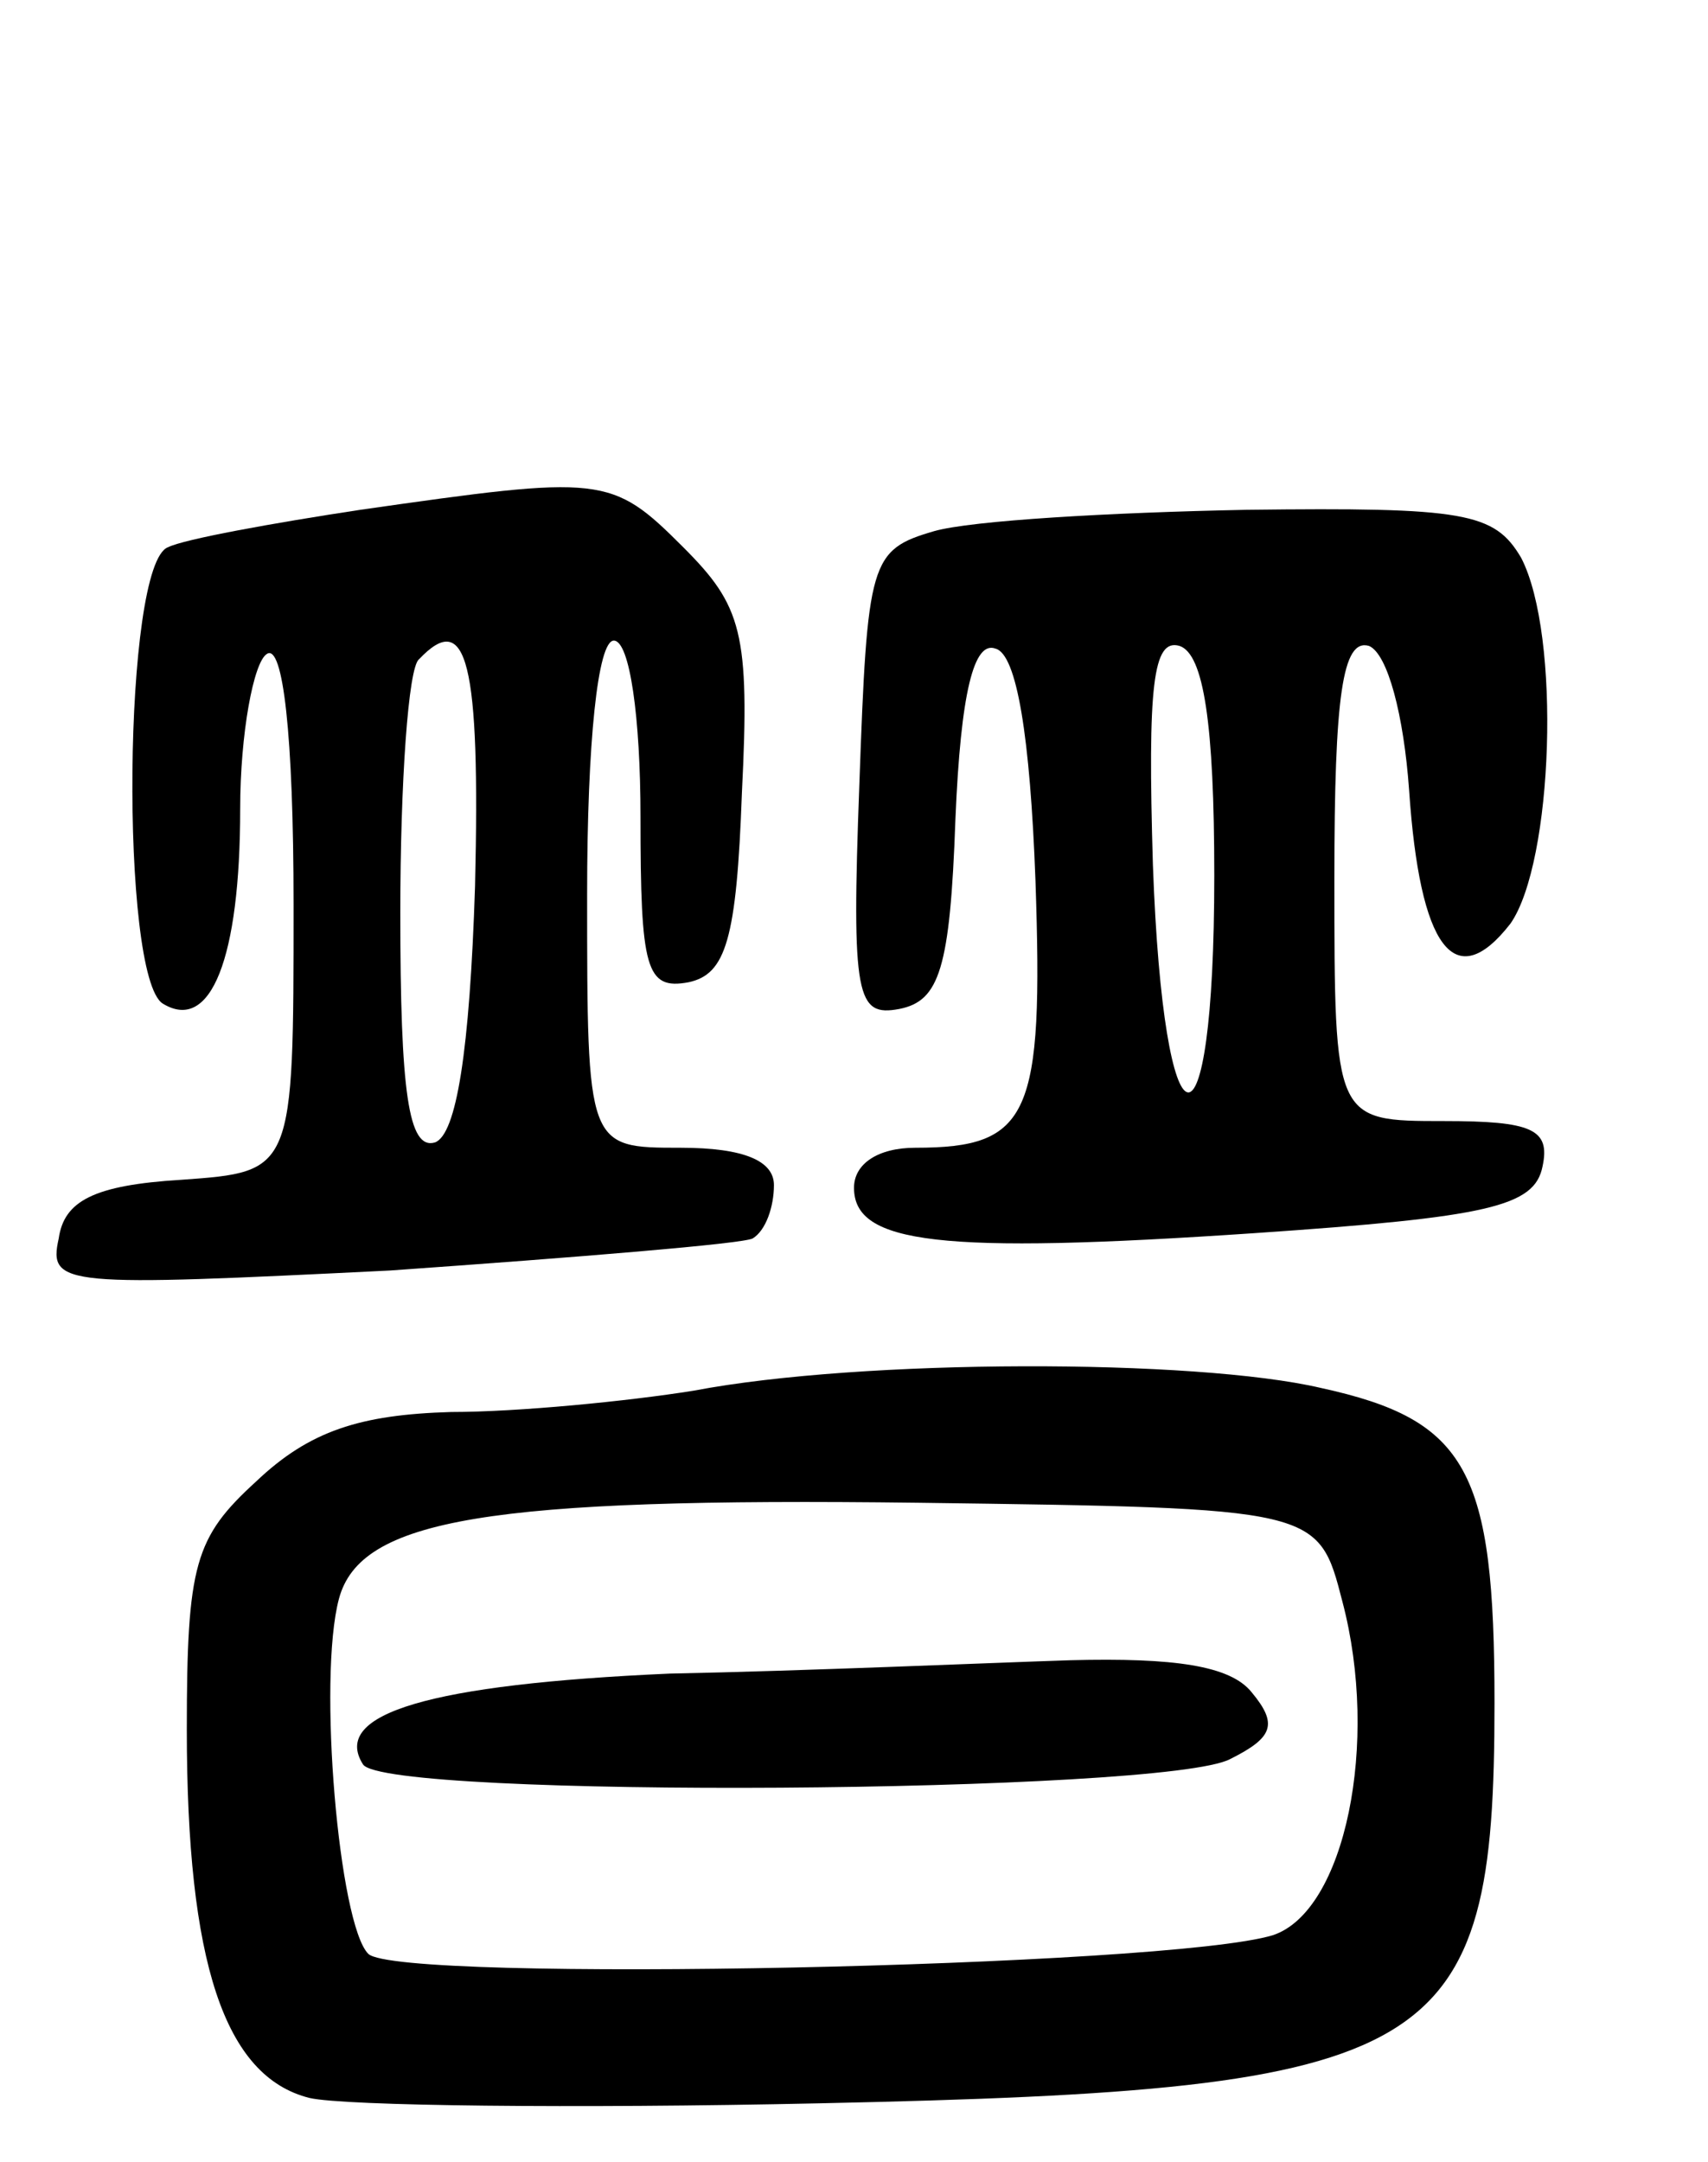 <svg version="1.0" xmlns="http://www.w3.org/2000/svg"
 width="64pt" height="81pt" viewBox="0 0 64 81"
 preserveAspectRatio="xMidYMid meet">
<g transform="translate(0,81) scale(0.1,-0.1)"
fill="#000000" stroke="none">
<path d="M135 619 c-33 -5 -66 -11 -72 -14 -17 -6 -18 -161 -2 -171 18 -11 29
17 29 73 0 28 5 55 10 58 6 4 10 -30 10 -94 0 -100 0 -100 -42 -103 -33 -2
-44 -8 -46 -22 -4 -18 2 -18 124 -12 71 5 132 10 136 12 5 3 8 12 8 20 0 9
-11 14 -35 14 -35 0 -35 0 -35 95 0 57 4 95 10 95 6 0 10 -29 10 -66 0 -57 2
-65 18 -62 14 3 18 16 20 71 3 60 0 70 -22 92 -27 27 -30 27 -121 14z m43
-141 c-2 -62 -7 -93 -15 -96 -10 -3 -13 19 -13 86 0 49 3 92 7 95 18 19 23 -1
21 -85z"/>
<path d="M350 611 c-24 -7 -25 -11 -28 -95 -3 -80 -1 -87 15 -84 15 3 19 15
21 71 2 48 7 67 15 64 8 -2 13 -33 15 -87 3 -88 -2 -100 -45 -100 -14 0 -23
-6 -23 -15 0 -21 32 -25 150 -17 88 6 105 10 108 25 3 14 -4 17 -37 17 -41 0
-41 0 -41 91 0 68 3 90 13 87 7 -3 13 -26 15 -54 4 -59 17 -77 38 -50 16 23
19 108 4 137 -10 17 -21 19 -103 18 -51 -1 -103 -4 -117 -8z m105 -129 c0
-111 -19 -107 -23 4 -2 67 0 85 10 82 9 -3 13 -29 13 -86z"/>
<path d="M260 289 c-25 -4 -66 -8 -91 -8 -34 -1 -53 -7 -73 -26 -23 -21 -26
-31 -26 -93 0 -87 14 -130 46 -138 13 -3 99 -4 191 -2 233 5 253 17 253 150 0
87 -10 106 -65 118 -47 11 -172 11 -235 -1z m243 -79 c14 -53 1 -116 -26 -125
-39 -12 -328 -18 -339 -7 -11 11 -19 103 -11 133 8 30 56 38 217 36 150 -2
150 -2 159 -37z"/>
<path d="M251 183 c-90 -4 -127 -15 -115 -34 8 -13 301 -11 325 2 16 8 18 13
8 25 -8 10 -29 13 -68 12 -31 -1 -99 -4 -150 -5z"/>
</g>
</svg>
